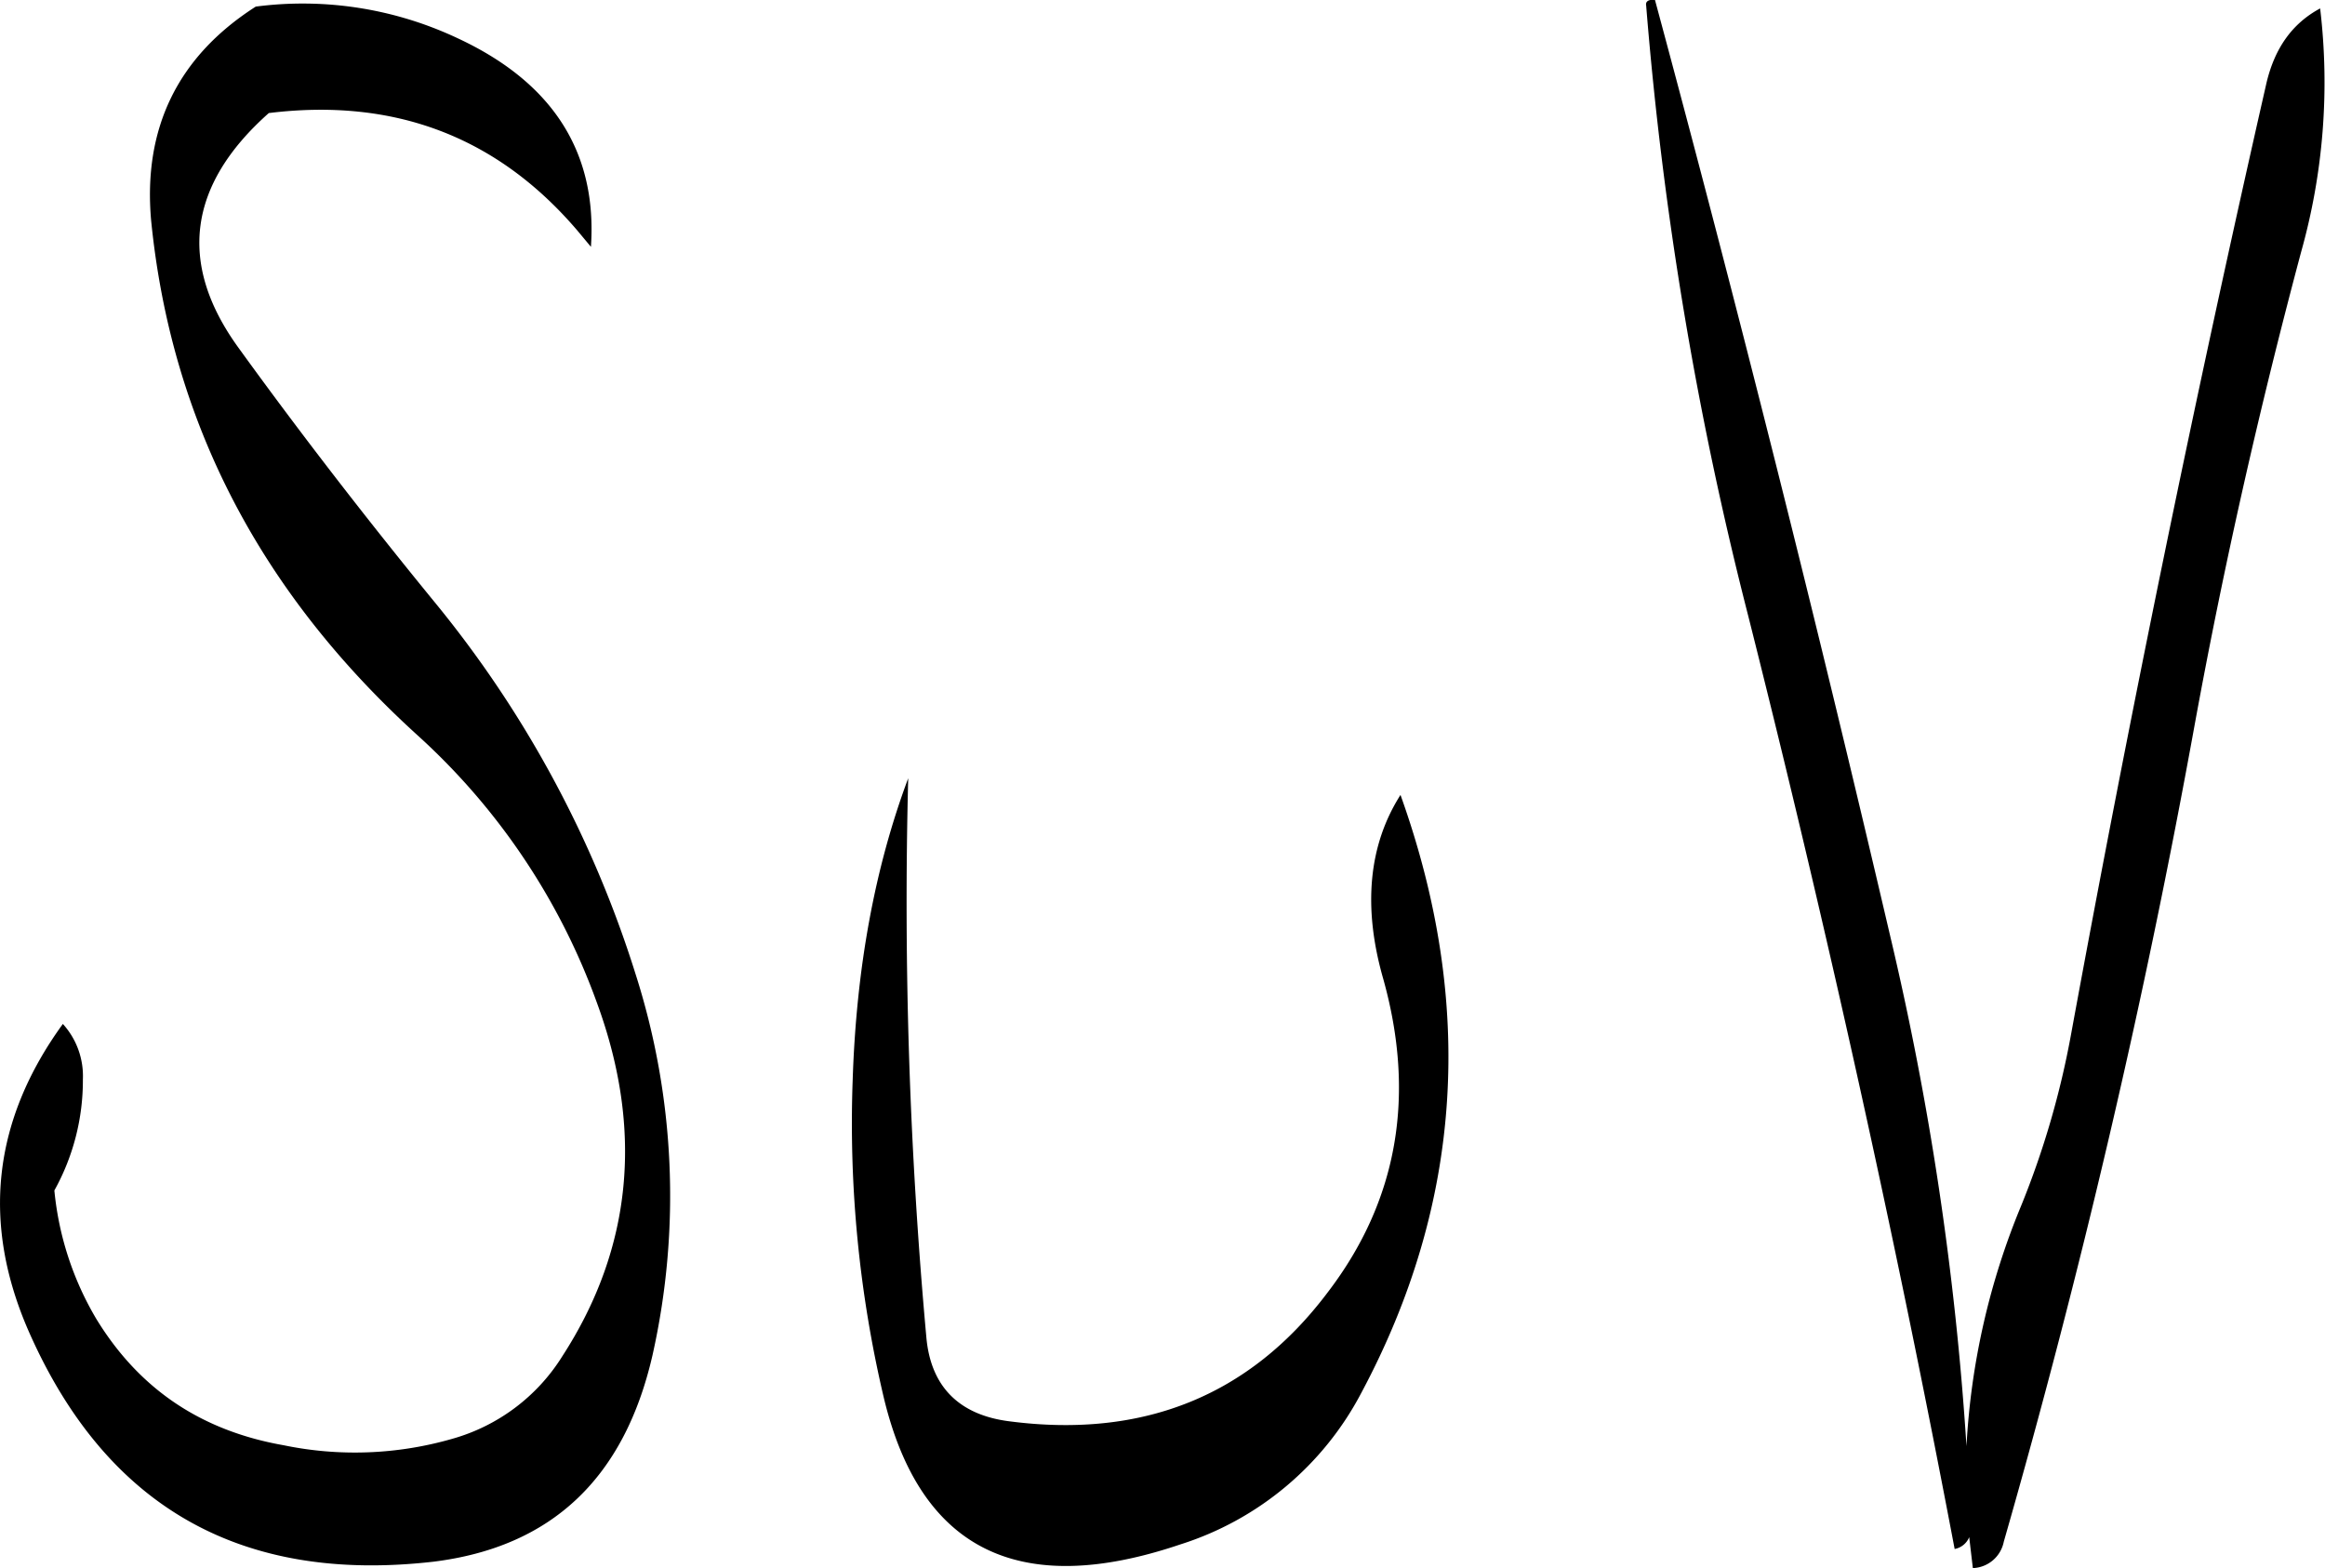 <svg id="Layer_1" data-name="Layer 1" xmlns="http://www.w3.org/2000/svg" viewBox="0 0 306.61 206.79"><defs><style>.cls-1{fill-rule:evenodd;}</style></defs><path class="cls-1" d="M327.48,367.08c-10.2,13.56-24.24,19.32-42,17-6.6-.84-10.32-4.56-10.92-11a633.62,633.62,0,0,1-2.4-73.8c-4.44,11.88-6.84,25.08-7.32,39.72a157.64,157.64,0,0,0,4.08,41.88q7.2,30.24,39.12,19.44a40.87,40.87,0,0,0,23.88-20q20-37.44,5.16-78.84c-4.2,6.6-5,14.76-2.28,24.24C339.12,341.16,336.72,355,327.48,367.08ZM186.12,197.52c-10.32,6.6-14.88,16.08-13.8,28.2,2.64,26.52,14.4,49.08,35.16,67.92a87.72,87.72,0,0,1,23.64,35.28c6.12,16.68,4.68,32.28-4.56,46.56A25.11,25.11,0,0,1,212,386.4a46.35,46.35,0,0,1-22.2.84c-10.92-1.92-19.08-7.44-24.72-16.68a40.81,40.81,0,0,1-5.52-16.92A29.85,29.85,0,0,0,163.32,339a10.23,10.23,0,0,0-2.64-7.32c-9.24,12.72-10.8,26.28-4.44,40.68q15.3,34.56,53.28,30.24c15.6-1.92,25.2-11,28.92-27.24a96.05,96.05,0,0,0-2.28-50.4,146.13,146.13,0,0,0-26.4-48.84c-9-11-17.76-22.32-26-33.72-7.92-11-6.6-21.36,4.08-30.84q24.84-3.06,40.68,15.48l1.8,2.16c.84-12.36-4.92-21.6-17.52-27.48A47.9,47.9,0,0,0,186.12,197.52Zm183.36-.12a478.65,478.65,0,0,0,13.44,80.4q15.66,62.1,27.24,123.12a2.57,2.57,0,0,0,1.92-1.56l.48,4.08a4.32,4.32,0,0,0,4.08-3.48,1107.37,1107.37,0,0,0,25.2-107.88c3.84-21,8.52-41.64,14-62.16a82.69,82.69,0,0,0,2.52-32.16c-3.72,2-6,5.28-7.08,9.84Q437.1,269.88,425.52,333a114.27,114.27,0,0,1-6.6,22.68,95.94,95.94,0,0,0-7.2,31.68A403.65,403.65,0,0,0,401.64,320q-14.58-62.46-31-123.36C369.84,196.56,369.36,196.8,369.48,197.4Z" transform="translate(-152.39 -196.65)"/></svg>